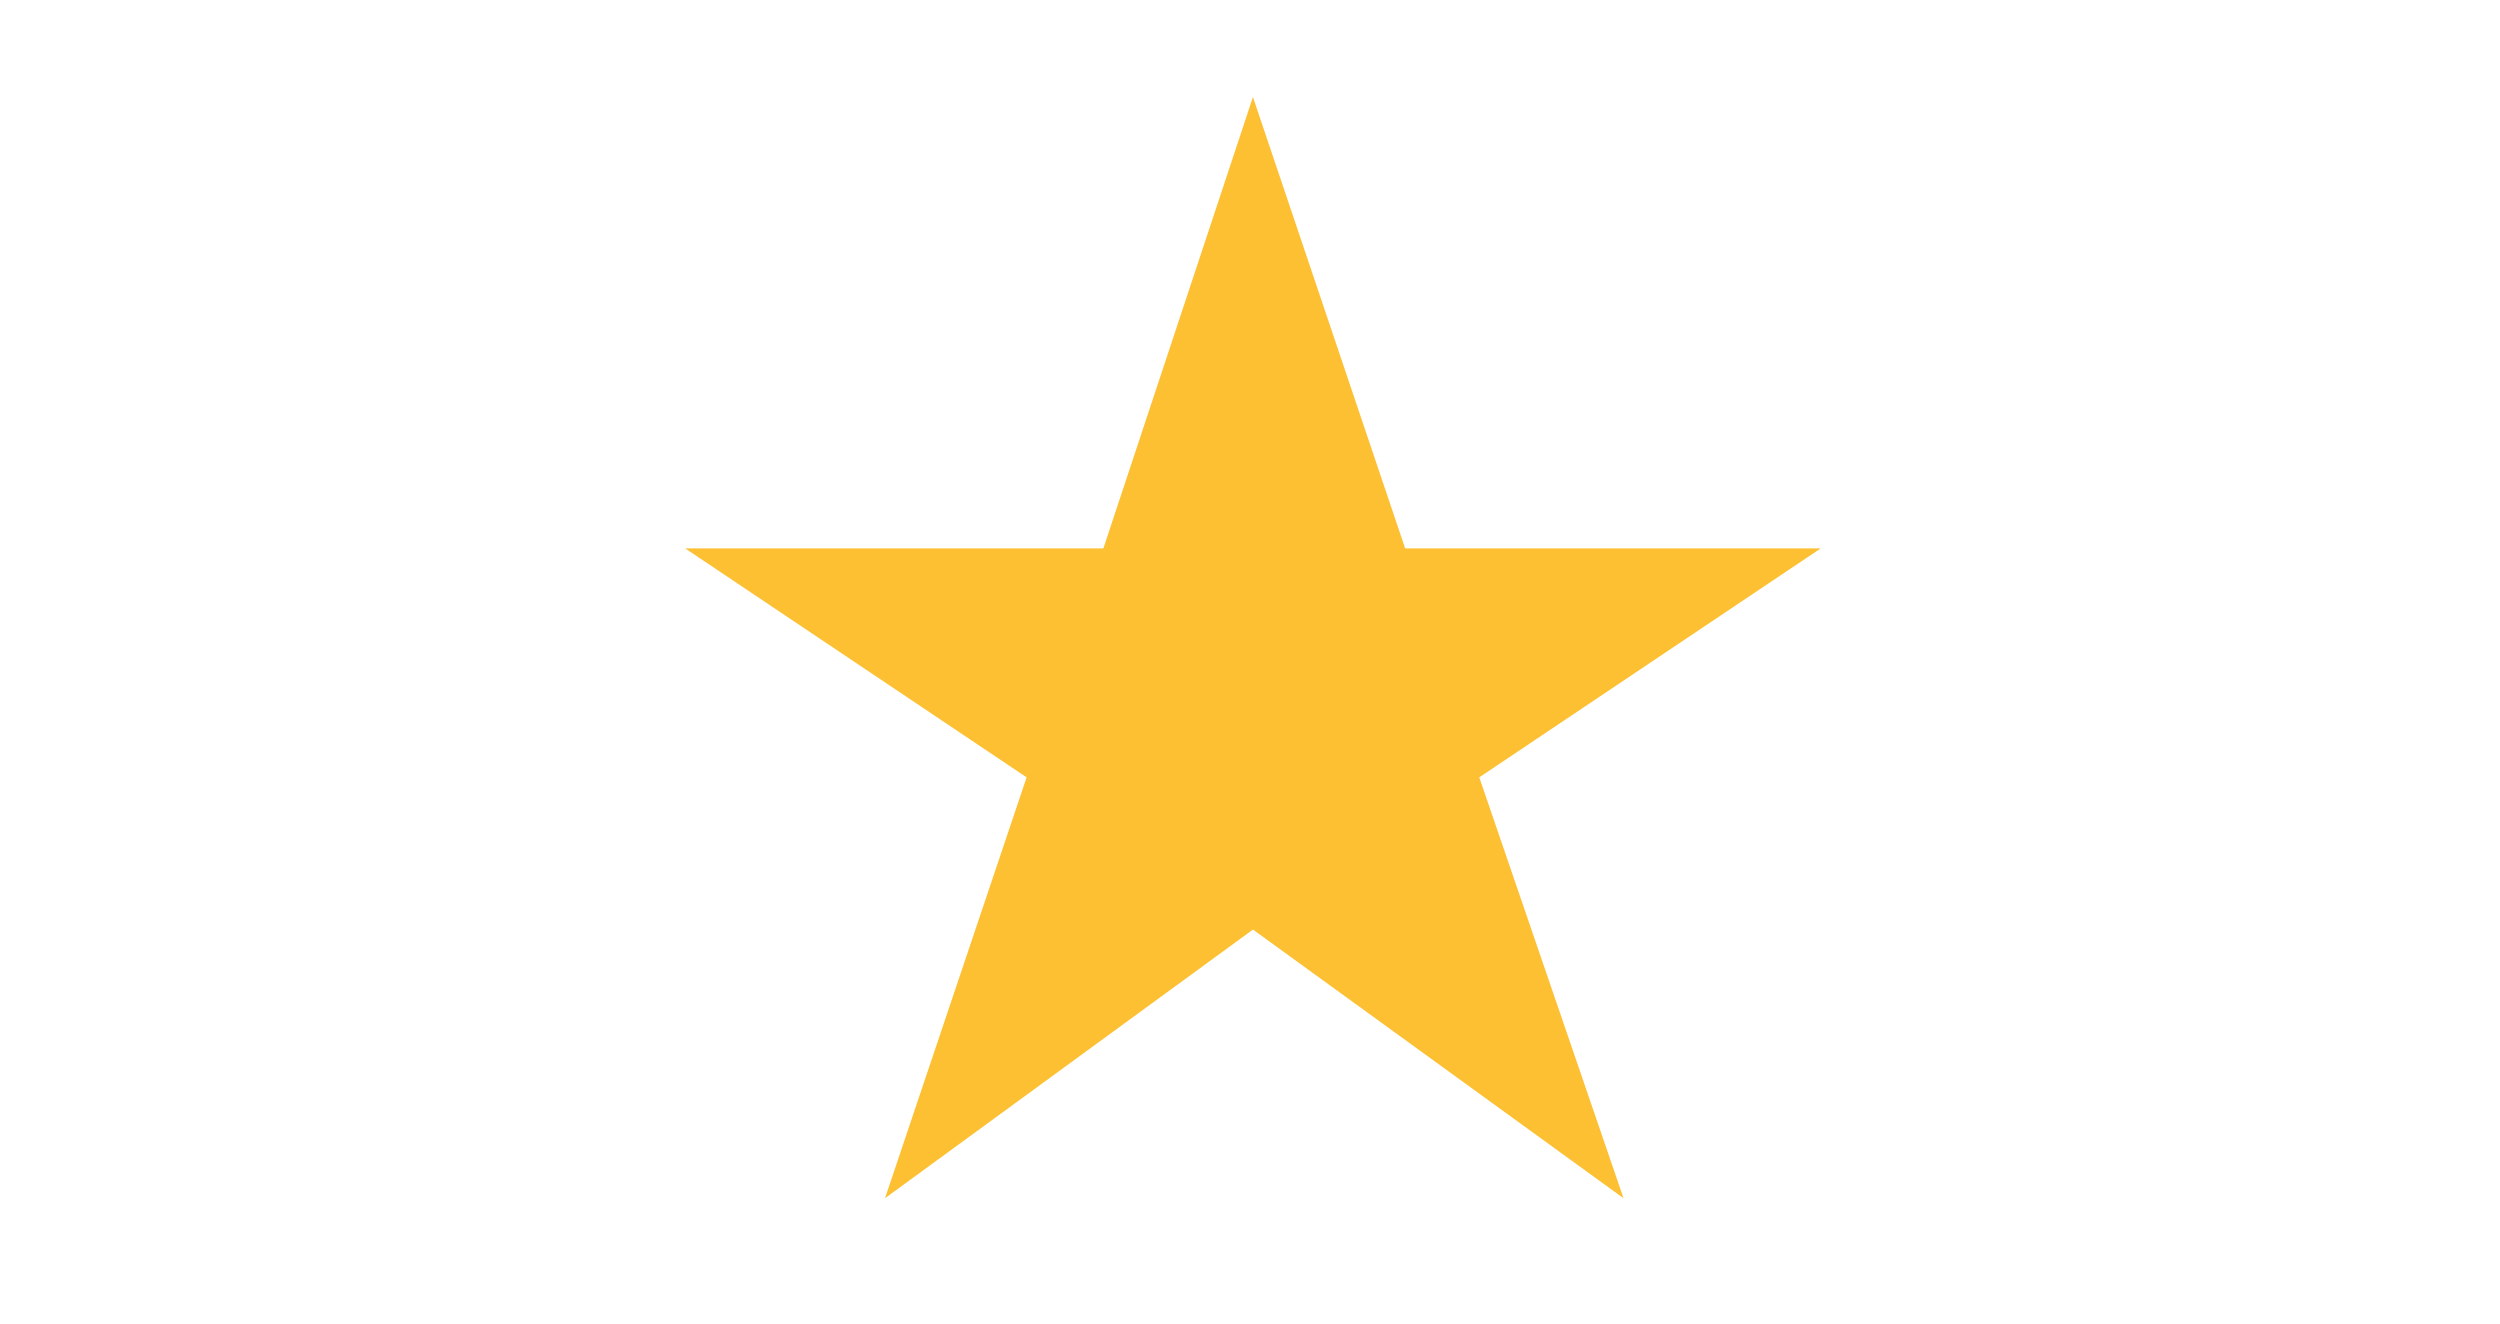 <svg width="34" height="18" viewBox="0 0 34 18" fill="none" xmlns="http://www.w3.org/2000/svg">
<g clip-path="url(#clip0_2101_243)">
<path d="M12.036 -19.704L13.962 -25.428L9.318 -28.542H15.006L17.04 -34.68L19.11 -28.542H24.762L20.118 -25.428L22.08 -19.704L17.04 -23.358L12.036 -19.704ZM12.036 -1.704L13.962 -7.428L9.318 -10.542H15.006L17.04 -16.68L19.11 -10.542H24.762L20.118 -7.428L22.08 -1.704L17.04 -5.358L12.036 -1.704ZM12.036 16.296L13.962 10.572L9.318 7.458H15.006L17.04 1.32L19.11 7.458H24.762L20.118 10.572L22.08 16.296L17.04 12.642L12.036 16.296ZM12.036 34.296L13.962 28.572L9.318 25.458H15.006L17.04 19.32L19.11 25.458H24.762L20.118 28.572L22.08 34.296L17.04 30.642L12.036 34.296ZM12.036 52.296L13.962 46.572L9.318 43.458H15.006L17.04 37.32L19.11 43.458H24.762L20.118 46.572L22.08 52.296L17.04 48.642L12.036 52.296Z" fill="#FCC032"/>
</g>
<defs>
<clipPath id="clip0_2101_243">
<rect width="32.88" height="18" fill="white" transform="translate(0.5 -0.01)"/>
</clipPath>
</defs>
</svg>

